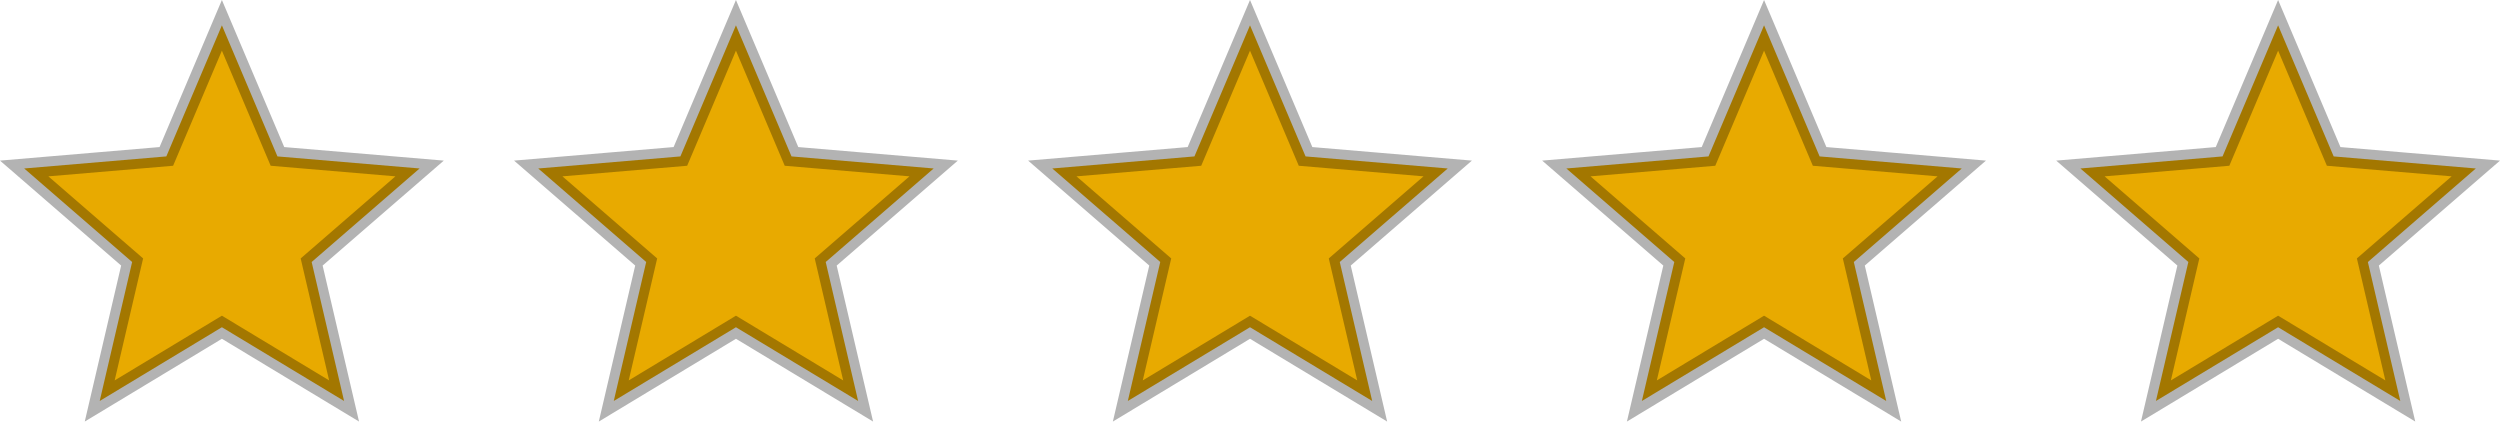 <svg xmlns="http://www.w3.org/2000/svg" width="126.446" height="21.322" viewBox="0 0 126.446 21.322">
  <g id="star_5" transform="translate(-4597.777 -3547.719)">
    <path id="ic_grade_24px" d="M12,17.27,18.18,21l-1.64-7.03L22,9.24l-7.19-.61L12,2,9.19,8.63,2,9.24l5.46,4.73L5.82,21Z" transform="translate(4597 3547)" fill="#e8aa00" stroke="rgba(0,0,0,0.3)" stroke-width="1"/>
    <path id="ic_grade_24px-2" data-name="ic_grade_24px" d="M12,17.27,18.18,21l-1.64-7.03L22,9.24l-7.19-.61L12,2,9.19,8.63,2,9.24l5.46,4.73L5.82,21Z" transform="translate(4623 3547)" fill="#e8aa00" stroke="rgba(0,0,0,0.3)" stroke-width="1"/>
    <path id="ic_grade_24px-3" data-name="ic_grade_24px" d="M12,17.27,18.18,21l-1.64-7.03L22,9.24l-7.19-.61L12,2,9.19,8.63,2,9.24l5.46,4.73L5.82,21Z" transform="translate(4649 3547)" fill="#e8aa00" stroke="rgba(0,0,0,0.3)" stroke-width="1"/>
    <path id="ic_grade_24px-4" data-name="ic_grade_24px" d="M12,17.27,18.18,21l-1.64-7.03L22,9.24l-7.19-.61L12,2,9.19,8.63,2,9.24l5.46,4.73L5.82,21Z" transform="translate(4675 3547)" fill="#e8aa00" stroke="rgba(0,0,0,0.3)" stroke-width="1"/>
    <path id="ic_grade_24px-5" data-name="ic_grade_24px" d="M12,17.27,18.18,21l-1.64-7.03L22,9.24l-7.19-.61L12,2,9.19,8.63,2,9.24l5.46,4.73L5.82,21Z" transform="translate(4701 3547)" fill="#e8aa00" stroke="rgba(0,0,0,0.3)" stroke-width="1"/>
  </g>
</svg>
